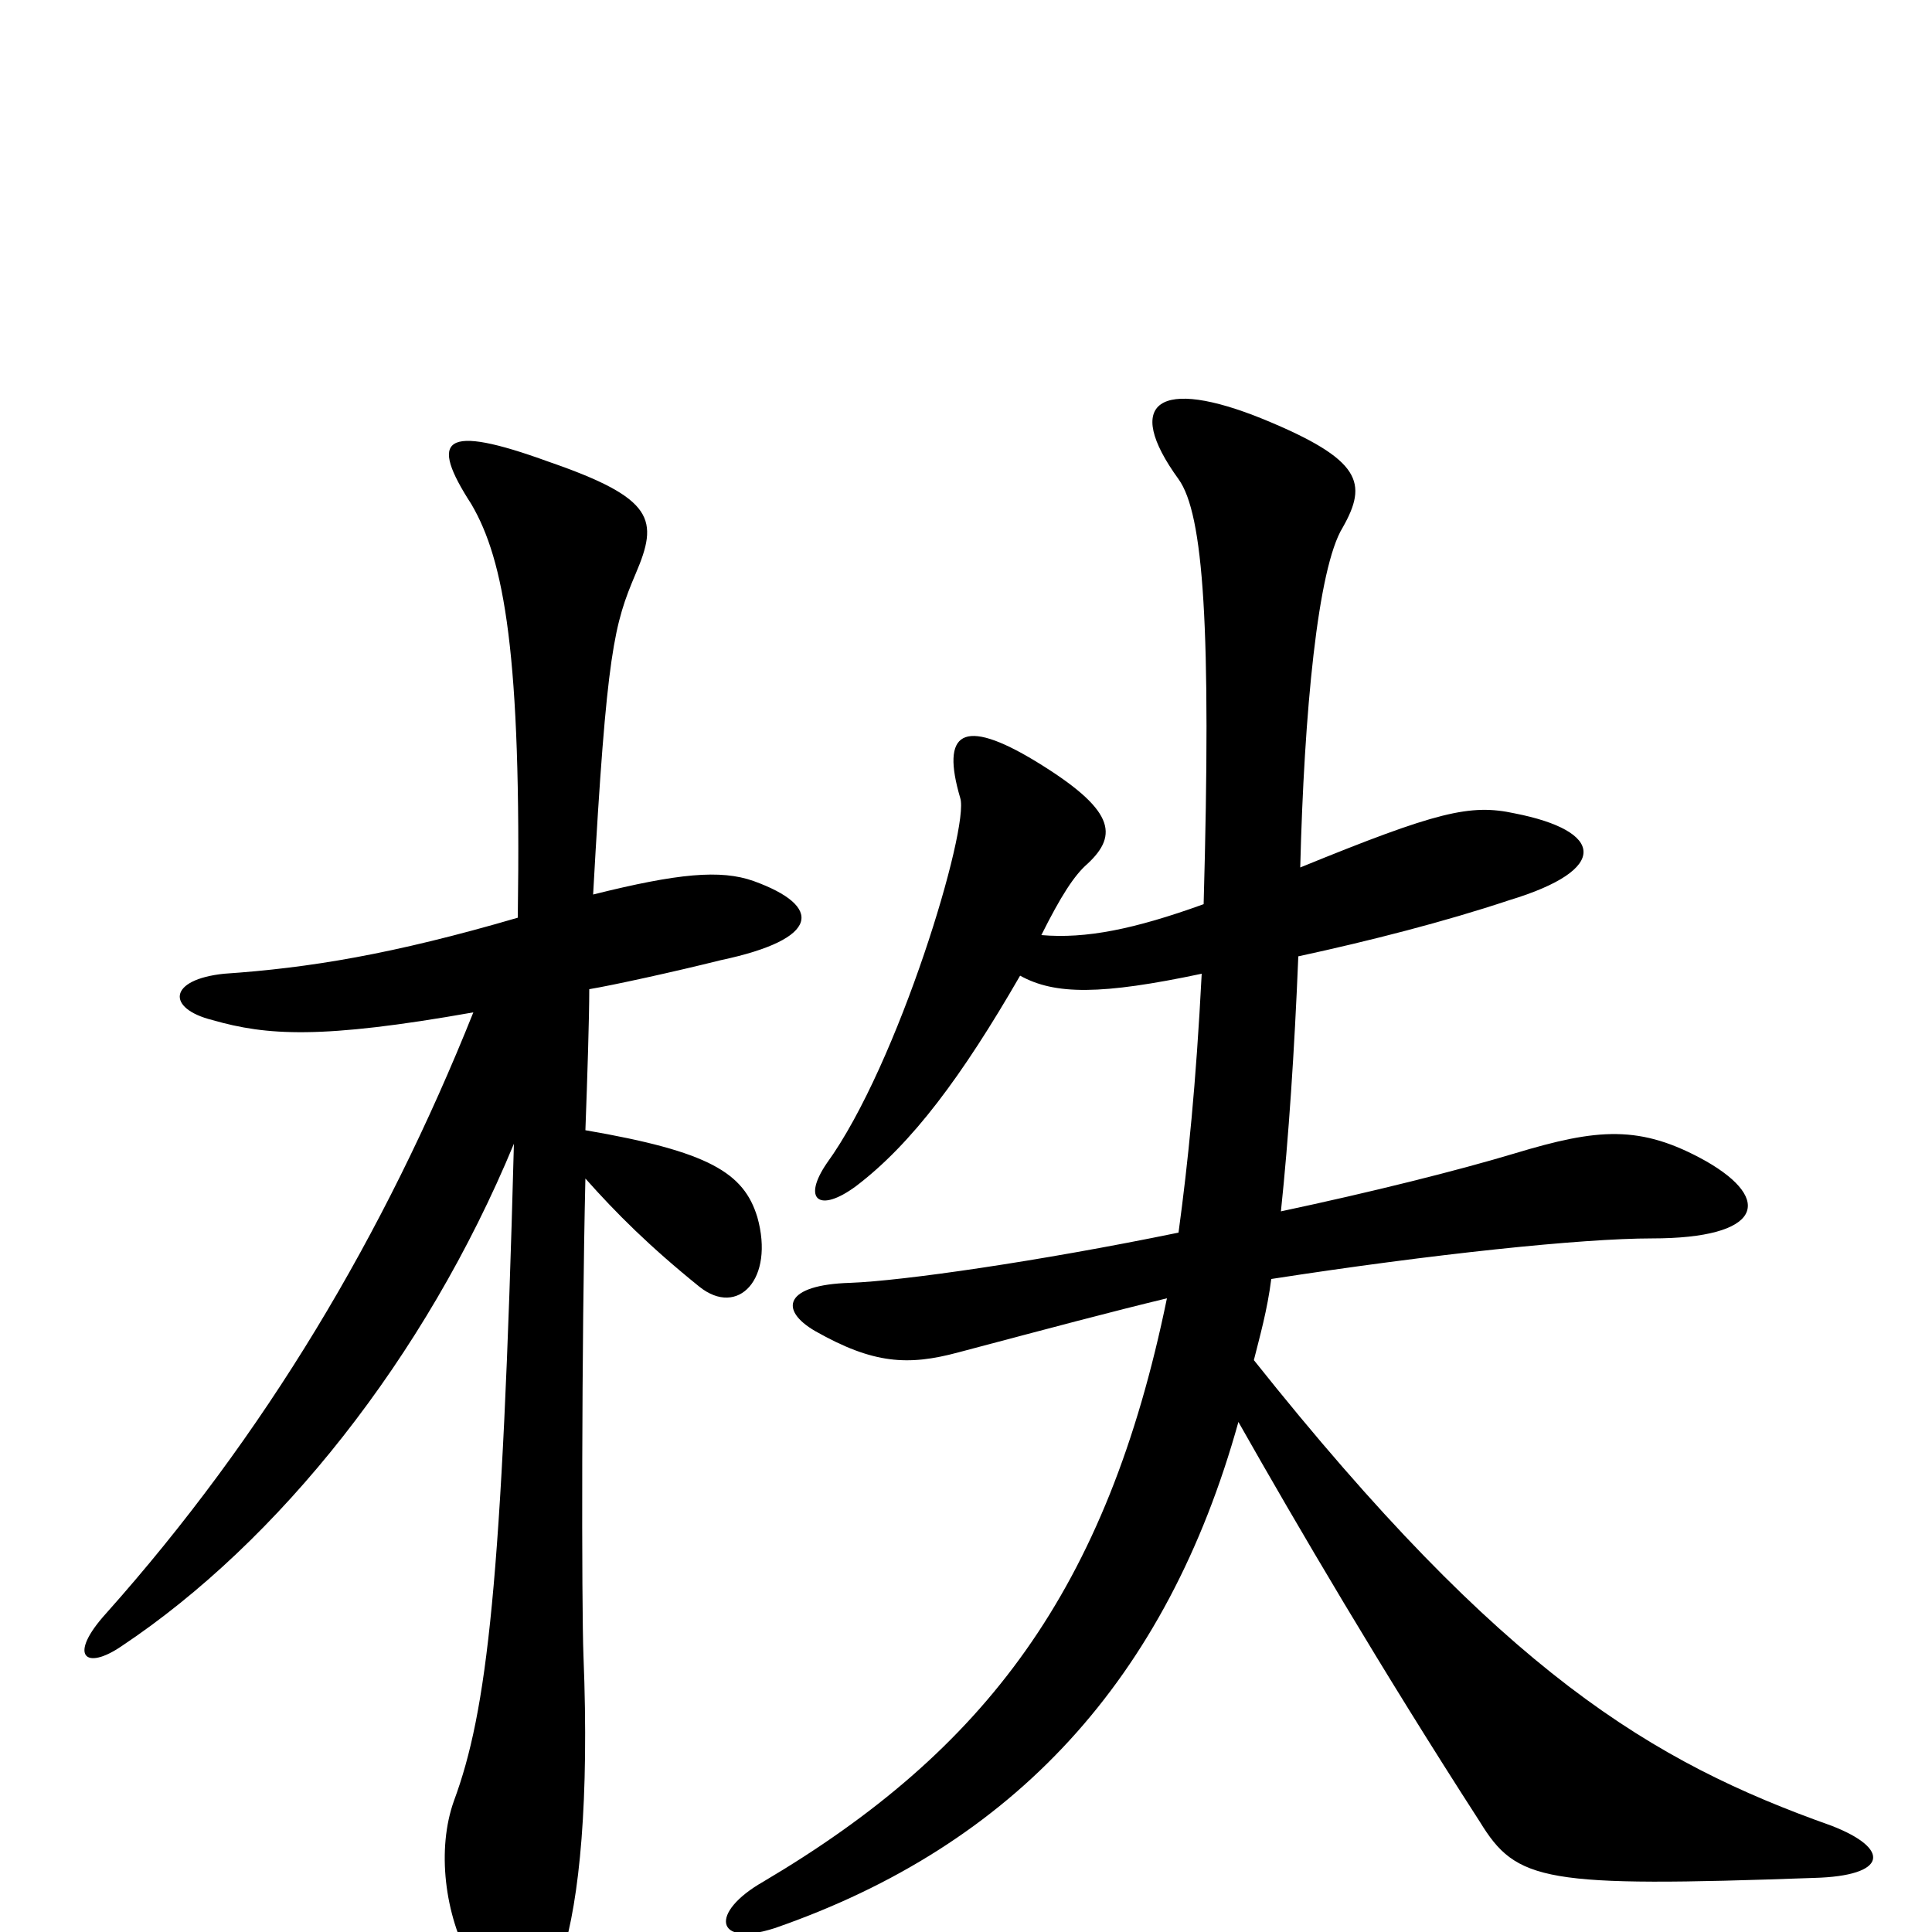<svg xmlns="http://www.w3.org/2000/svg" viewBox="0 -1000 1000 1000">
	<path fill="#000000" d="M528 -495C546 -485 570 -485 622 -496C619 -438 615 -399 610 -362C537 -347 467 -337 440 -336C406 -335 403 -322 422 -311C452 -294 470 -293 496 -300C545 -313 575 -321 604 -328C573 -177 510 -94 395 -26C367 -10 370 8 401 -2C525 -45 604 -131 641 -264C671 -211 715 -136 766 -57C785 -26 799 -23 939 -28C977 -29 979 -43 948 -55C855 -88 778 -134 649 -296C652 -308 656 -322 658 -338C742 -351 819 -359 855 -359C912 -359 918 -379 883 -399C849 -418 827 -416 784 -403C754 -394 710 -383 663 -373C667 -411 670 -456 672 -505C709 -513 748 -523 781 -534C834 -550 830 -570 784 -579C761 -584 744 -580 673 -551C675 -631 682 -706 695 -727C708 -750 705 -762 654 -783C600 -805 581 -792 610 -752C623 -734 627 -675 623 -532C587 -519 562 -514 539 -516C549 -536 556 -547 563 -553C579 -568 577 -581 536 -606C498 -629 487 -621 497 -587C502 -572 465 -449 428 -398C415 -379 424 -372 443 -386C472 -408 498 -443 528 -495ZM268 -525C203 -506 160 -499 116 -496C87 -493 86 -478 110 -472C138 -464 166 -462 245 -476C199 -361 137 -257 55 -165C35 -143 44 -135 63 -148C144 -202 220 -297 266 -408C260 -180 252 -114 235 -68C226 -43 230 -9 244 16C262 51 279 48 291 12C300 -17 305 -68 302 -143C301 -168 301 -305 303 -390C319 -372 336 -355 362 -334C382 -318 401 -338 392 -370C385 -393 367 -404 303 -415C304 -442 305 -473 305 -488C317 -490 349 -497 373 -503C425 -514 426 -531 390 -544C373 -550 351 -548 307 -537C314 -664 318 -677 329 -703C341 -731 339 -742 284 -761C229 -781 222 -773 244 -739C261 -710 270 -661 268 -525Z"/>
</svg>